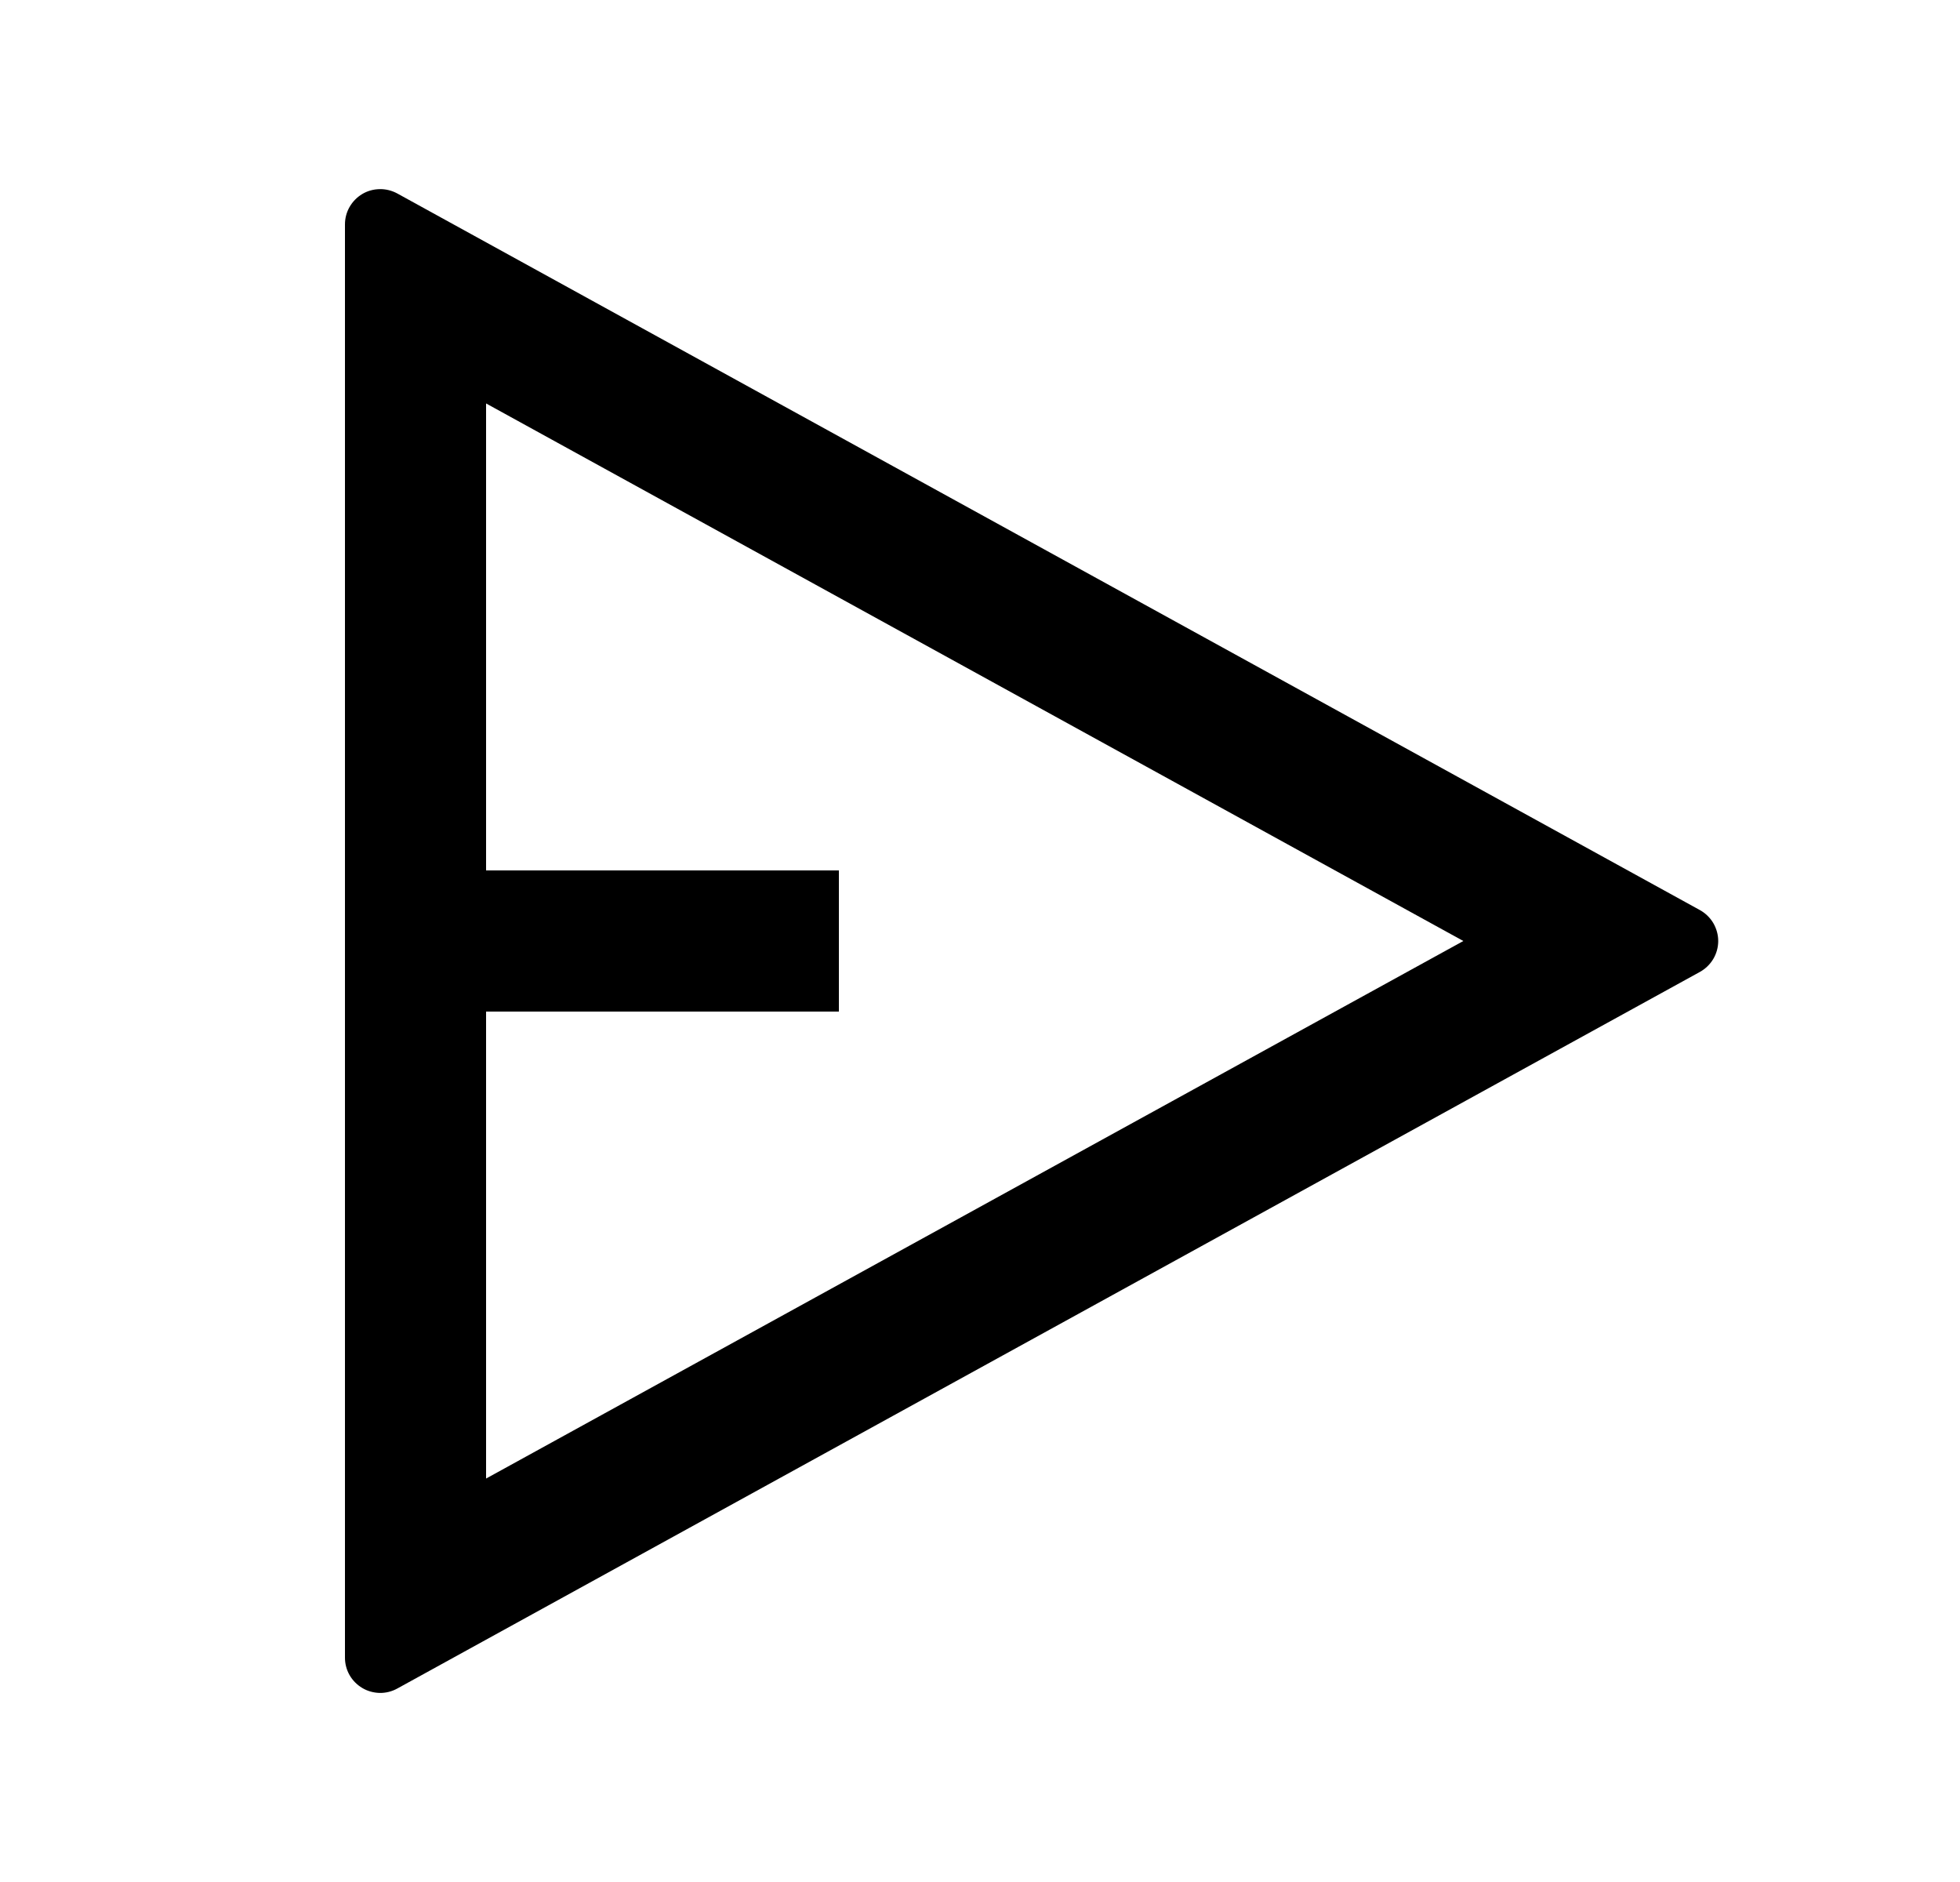 <svg width="25" height="24" viewBox="0 0 25 24" fill="none" xmlns="http://www.w3.org/2000/svg">
<path d="M5.067 2.467L21.683 11.606C21.753 11.645 21.812 11.702 21.853 11.771C21.894 11.841 21.916 11.92 21.916 12C21.916 12.081 21.894 12.16 21.853 12.229C21.812 12.298 21.753 12.355 21.683 12.394L5.067 21.533C4.998 21.571 4.921 21.59 4.843 21.589C4.765 21.587 4.688 21.566 4.621 21.526C4.554 21.486 4.498 21.43 4.459 21.362C4.42 21.294 4.4 21.217 4.4 21.139V2.862C4.4 2.783 4.42 2.707 4.459 2.639C4.498 2.571 4.554 2.514 4.621 2.474C4.688 2.434 4.765 2.413 4.843 2.412C4.921 2.41 4.998 2.43 5.067 2.467ZM6.2 12.9V18.855L18.665 12L6.2 5.145V11.1H10.7V12.9H6.2Z" fill="#0A0D14" style="fill:#0A0D14;fill:color(display-p3 0.039 0.051 0.078);fill-opacity:1;"/>
</svg>
